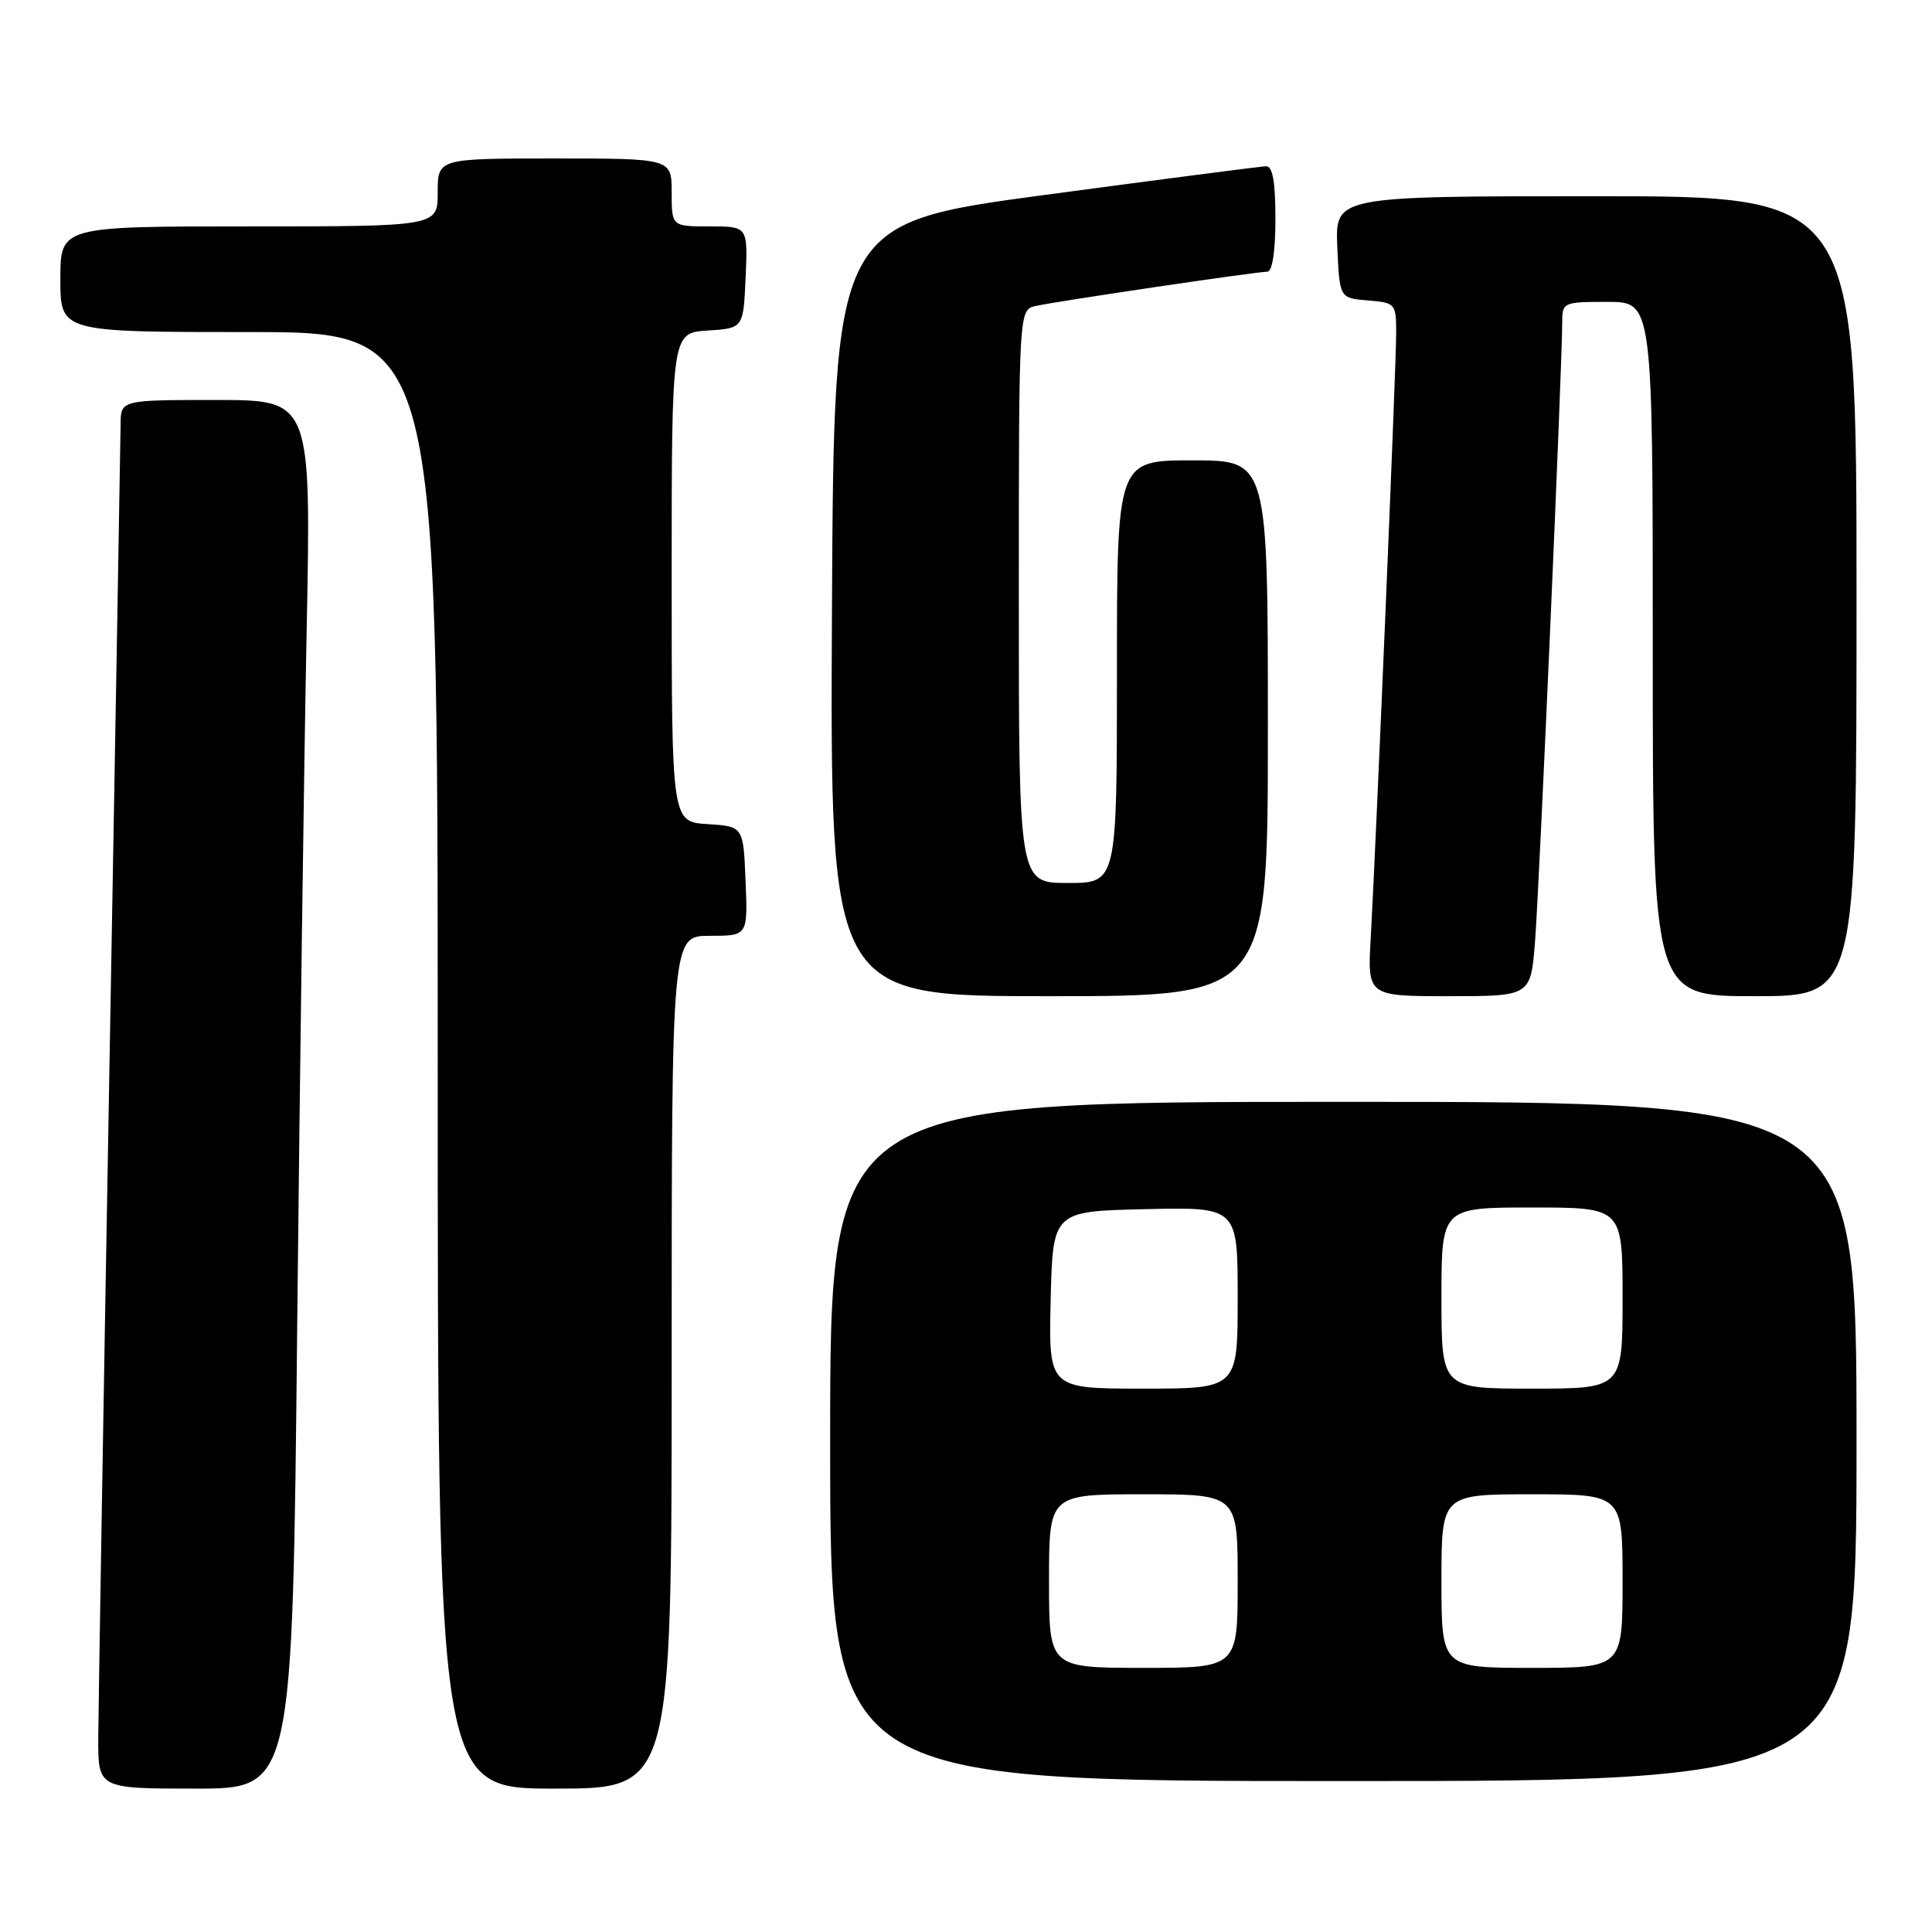 <?xml version="1.0" encoding="UTF-8" standalone="no"?>
<!DOCTYPE svg PUBLIC "-//W3C//DTD SVG 1.1//EN" "http://www.w3.org/Graphics/SVG/1.1/DTD/svg11.dtd" >
<svg xmlns="http://www.w3.org/2000/svg" xmlns:xlink="http://www.w3.org/1999/xlink" version="1.1" viewBox="0 0 256 256">
 <g >
 <path fill="currentColor"
d=" M 39.38 175.75 C 39.73 142.06 40.29 100.66 40.63 83.75 C 41.24 53.00 41.24 53.00 28.62 53.00 C 16.00 53.00 16.00 53.00 15.98 56.25 C 15.96 58.04 15.30 96.40 14.50 141.50 C 13.70 186.60 13.04 226.54 13.02 230.25 C 13.00 237.00 13.00 237.00 25.88 237.00 C 38.76 237.00 38.76 237.00 39.38 175.75 Z  M 89.00 180.50 C 89.00 124.00 89.00 124.00 94.04 124.00 C 99.09 124.00 99.09 124.00 98.79 116.75 C 98.50 109.50 98.50 109.50 93.75 109.20 C 89.00 108.89 89.00 108.89 89.00 76.50 C 89.00 44.11 89.00 44.11 93.75 43.80 C 98.50 43.50 98.50 43.50 98.80 36.75 C 99.09 30.00 99.09 30.00 94.05 30.00 C 89.00 30.00 89.00 30.00 89.00 25.50 C 89.00 21.00 89.00 21.00 73.50 21.00 C 58.00 21.00 58.00 21.00 58.00 25.50 C 58.00 30.00 58.00 30.00 33.00 30.00 C 8.00 30.00 8.00 30.00 8.00 37.00 C 8.00 44.00 8.00 44.00 33.00 44.00 C 58.00 44.00 58.00 44.00 58.00 140.50 C 58.00 237.00 58.00 237.00 73.50 237.00 C 89.00 237.00 89.00 237.00 89.00 180.50 Z  M 246.00 191.00 C 246.00 146.00 246.00 146.00 178.00 146.00 C 110.00 146.00 110.00 146.00 110.00 191.00 C 110.00 236.00 110.00 236.00 178.00 236.00 C 246.00 236.00 246.00 236.00 246.00 191.00 Z  M 168.00 96.50 C 168.00 61.00 168.00 61.00 158.00 61.00 C 148.00 61.00 148.00 61.00 148.00 89.00 C 148.00 117.00 148.00 117.00 141.50 117.00 C 135.00 117.00 135.00 117.00 135.00 79.02 C 135.00 41.04 135.00 41.04 137.25 40.54 C 140.13 39.90 166.50 36.00 167.92 36.00 C 168.59 36.00 169.00 33.33 169.00 29.00 C 169.00 24.05 168.63 22.01 167.75 22.03 C 167.06 22.05 153.90 23.76 138.50 25.82 C 110.50 29.58 110.50 29.58 110.24 80.79 C 109.98 132.00 109.98 132.00 138.99 132.00 C 168.00 132.00 168.00 132.00 168.00 96.50 Z  M 203.40 124.75 C 203.96 117.69 207.01 48.23 207.00 42.75 C 207.00 40.06 207.12 40.00 213.00 40.00 C 219.00 40.00 219.00 40.00 219.00 86.00 C 219.00 132.00 219.00 132.00 232.50 132.00 C 246.00 132.00 246.00 132.00 246.00 79.00 C 246.00 26.00 246.00 26.00 211.45 26.00 C 176.91 26.00 176.91 26.00 177.20 32.75 C 177.50 39.50 177.50 39.50 181.25 39.81 C 184.92 40.11 185.00 40.21 185.00 44.19 C 185.00 48.56 182.35 111.40 181.63 124.25 C 181.19 132.00 181.19 132.00 192.01 132.00 C 202.83 132.00 202.83 132.00 203.40 124.75 Z  M 139.00 209.50 C 139.00 198.00 139.00 198.00 151.50 198.00 C 164.00 198.00 164.00 198.00 164.00 209.50 C 164.00 221.00 164.00 221.00 151.50 221.00 C 139.00 221.00 139.00 221.00 139.00 209.50 Z  M 191.00 209.50 C 191.00 198.00 191.00 198.00 203.00 198.00 C 215.00 198.00 215.00 198.00 215.00 209.50 C 215.00 221.00 215.00 221.00 203.00 221.00 C 191.00 221.00 191.00 221.00 191.00 209.50 Z  M 139.22 172.25 C 139.50 160.50 139.50 160.50 151.75 160.22 C 164.00 159.94 164.00 159.94 164.00 171.97 C 164.00 184.00 164.00 184.00 151.47 184.00 C 138.94 184.00 138.94 184.00 139.22 172.25 Z  M 191.00 172.00 C 191.00 160.00 191.00 160.00 203.00 160.00 C 215.00 160.00 215.00 160.00 215.00 172.00 C 215.00 184.00 215.00 184.00 203.00 184.00 C 191.00 184.00 191.00 184.00 191.00 172.00 Z "/>
</g>
</svg>